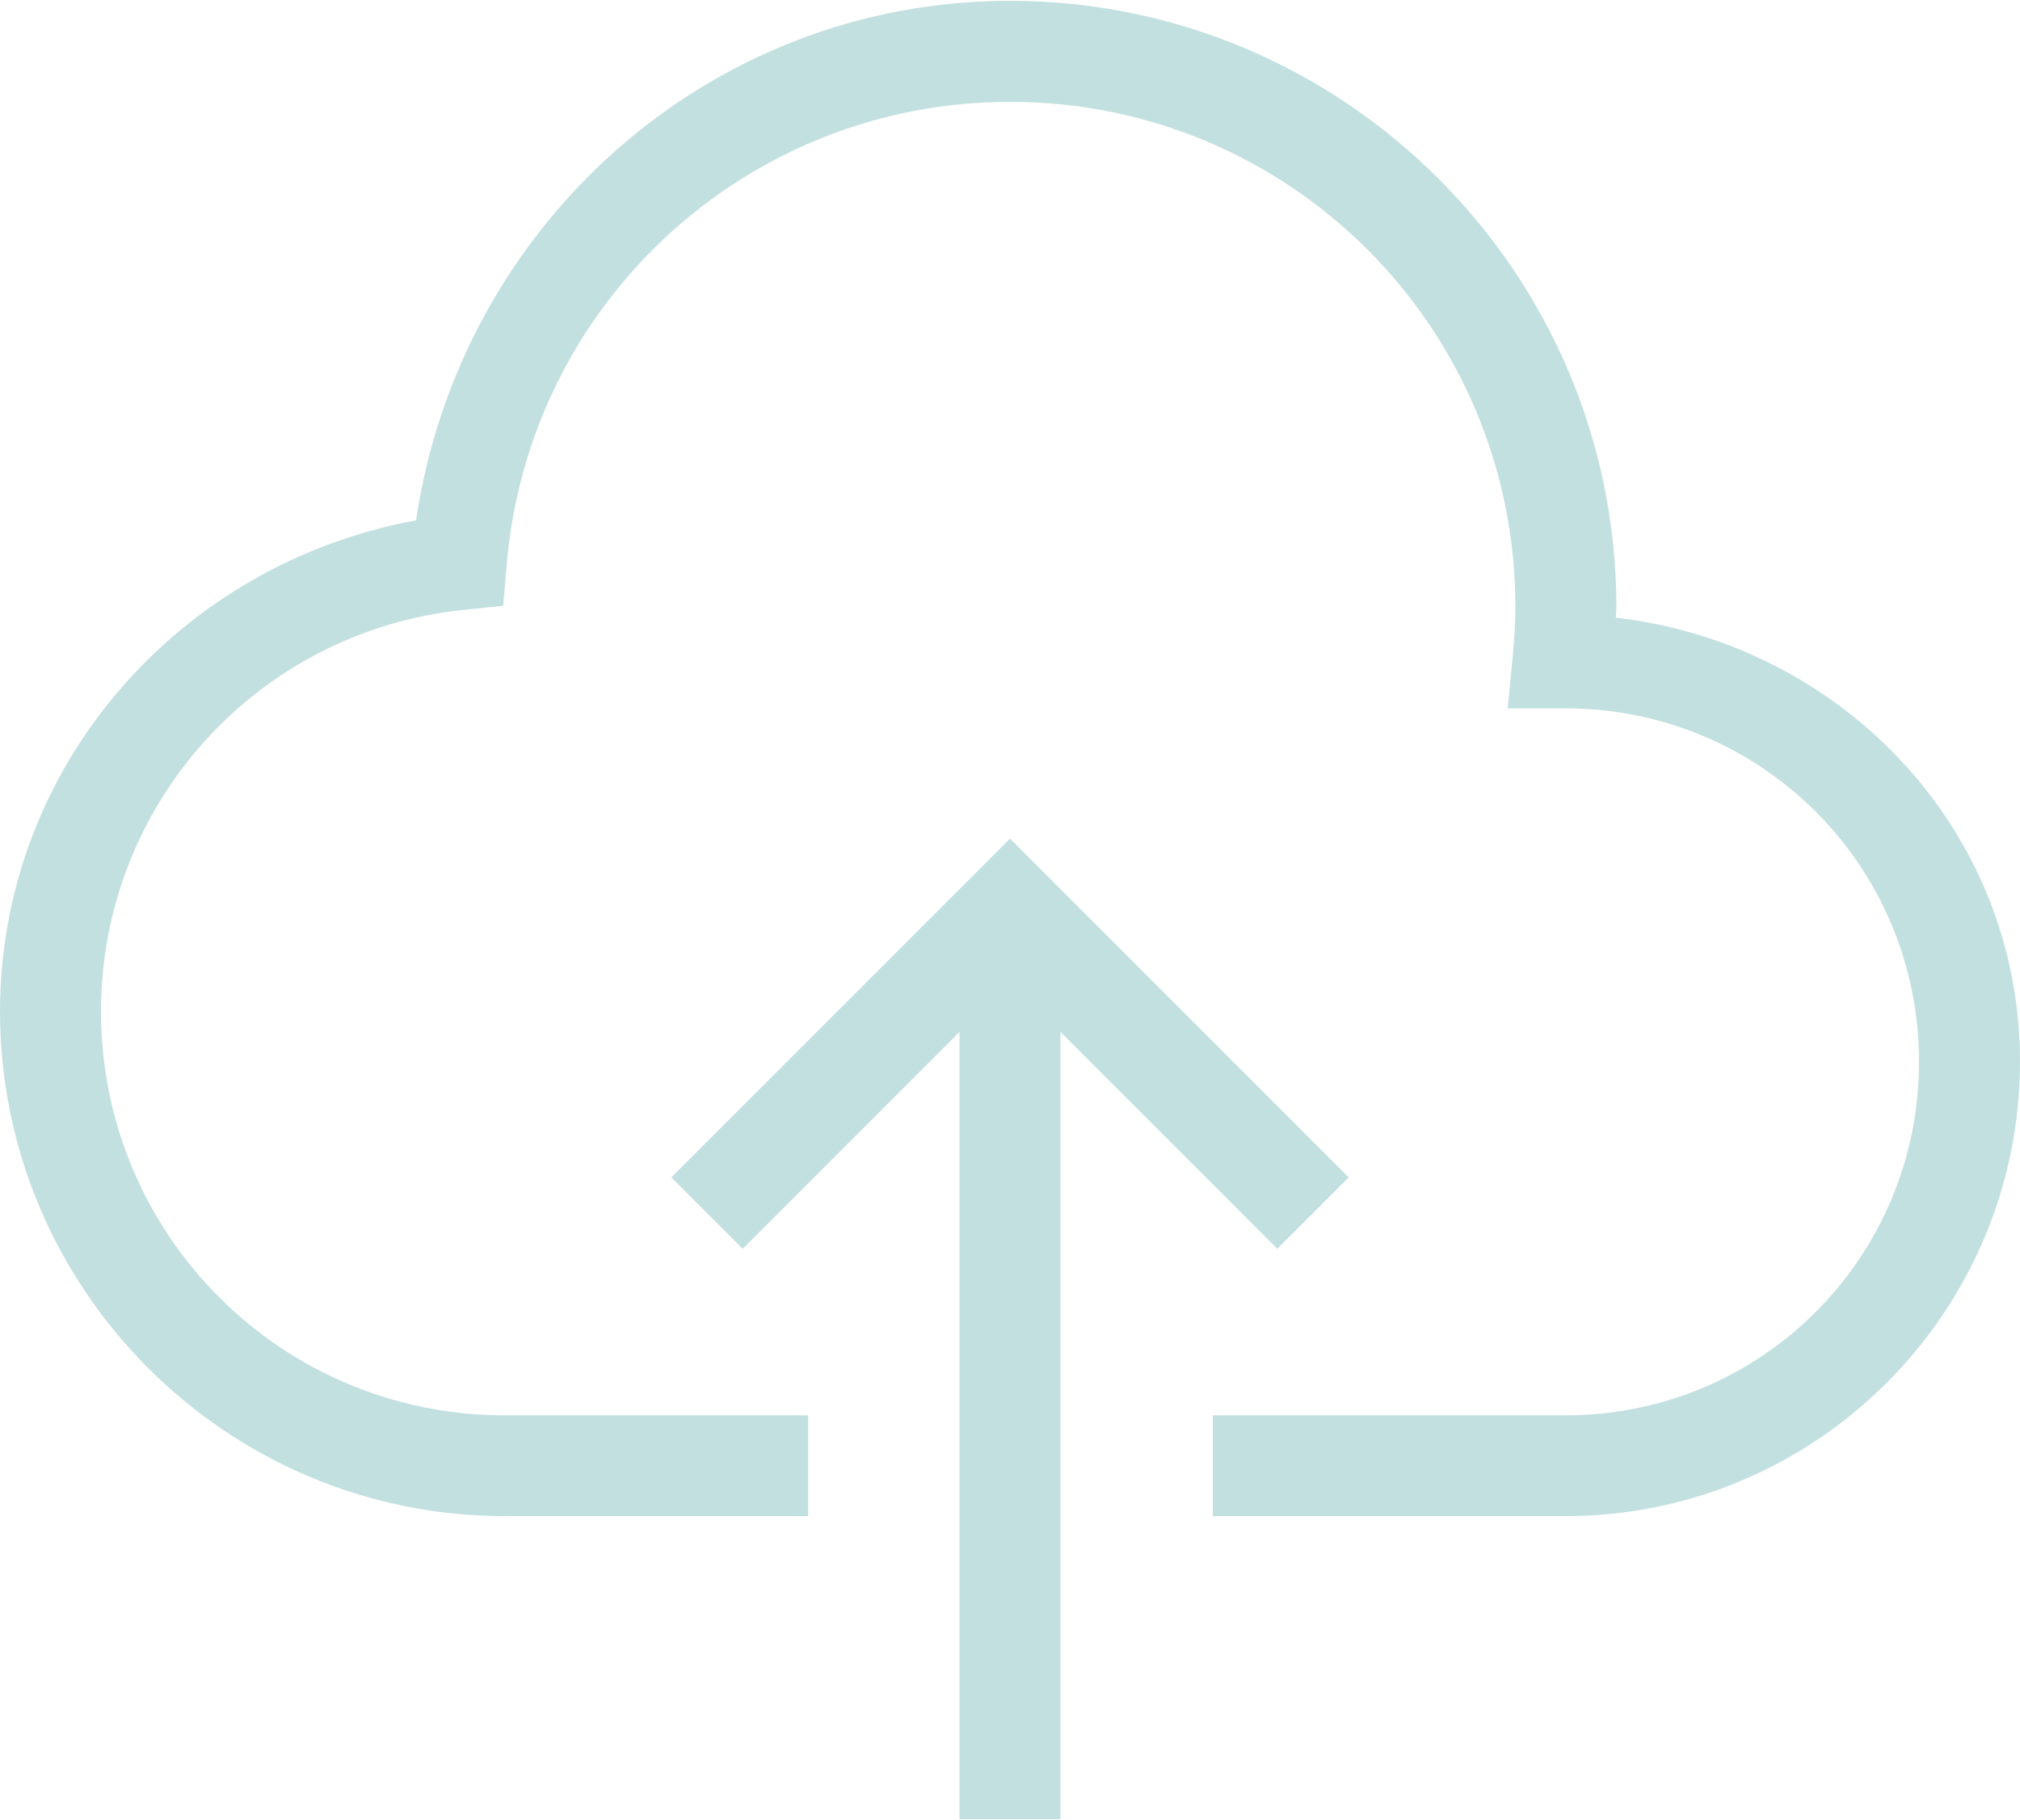 <?xml version="1.0" encoding="UTF-8"?>
<svg width="121px" height="109px" viewBox="0 0 121 109" version="1.1" xmlns="http://www.w3.org/2000/svg" xmlns:xlink="http://www.w3.org/1999/xlink">
    <!-- Generator: sketchtool 60 (101010) - https://sketch.com -->
    <title>671FDFA0-6D84-40B0-9681-1BF4826E7DED</title>
    <desc>Created with sketchtool.</desc>
    <g id="Design" stroke="none" stroke-width="1" fill="none" fill-rule="evenodd">
        <g id="RAEV-4-Copy" transform="translate(-418, -251)">
            <rect fill="#FFFFFF" x="0" y="0" width="1366" height="768"></rect>
            <path d="M164,114 L791,114 C793.761,114 796,116.239 796,119 L796,595 C796,597.761 793.761,600 791,600 L164,600 C161.239,600 159,597.761 159,595 L159,119 C159,116.239 161.239,114 164,114 Z" id="Rectangle" stroke="#ECEBEA" stroke-dasharray="4"></path>
            <g id="Group-3" transform="translate(330, 250)" fill="#0A8080" fill-rule="nonzero" opacity="0.245">
                <g id="Group-6">
                    <g id="noun_Upload_1237665" transform="translate(88, 0)">
                        <g id="Group" transform="translate(0, 0.859)">
                            <path d="M60.5,0.191 C42.431,0.191 27.535,13.654 24.921,31.304 C10.707,33.908 0.018,46.048 0,60.703 C0,77.37 13.58,90.941 30.25,90.941 L48.412,90.941 L48.412,84.903 L30.25,84.903 C16.848,84.903 6.05,74.1 6.05,60.703 C6.065,48.328 15.353,38.002 27.662,36.68 L30.144,36.42 L30.356,33.927 C31.695,18.248 44.76,6.241 60.5,6.241 C77.257,6.239 90.776,19.764 90.774,36.515 C90.768,37.425 90.719,38.338 90.632,39.245 L90.313,42.565 L93.775,42.565 C105.506,42.565 114.95,52.001 114.95,63.728 C114.95,75.455 105.506,84.903 93.775,84.903 L72.647,84.903 L72.647,90.941 L93.775,90.941 C108.774,90.941 121,78.725 121,63.728 C121,49.799 110.309,38.701 96.788,37.129 C96.793,36.93 96.822,36.721 96.824,36.515 C96.826,16.494 80.526,0.189 60.5,0.191 Z M60.5,50.364 L40.211,70.653 L44.489,74.93 L57.475,61.944 L57.475,109.091 L63.525,109.091 L63.525,61.944 L76.511,74.93 L80.789,70.653 L60.5,50.364 Z" id="Shape"></path>
                        </g>
                    </g>
                </g>
            </g>
        </g>
    </g>
</svg>